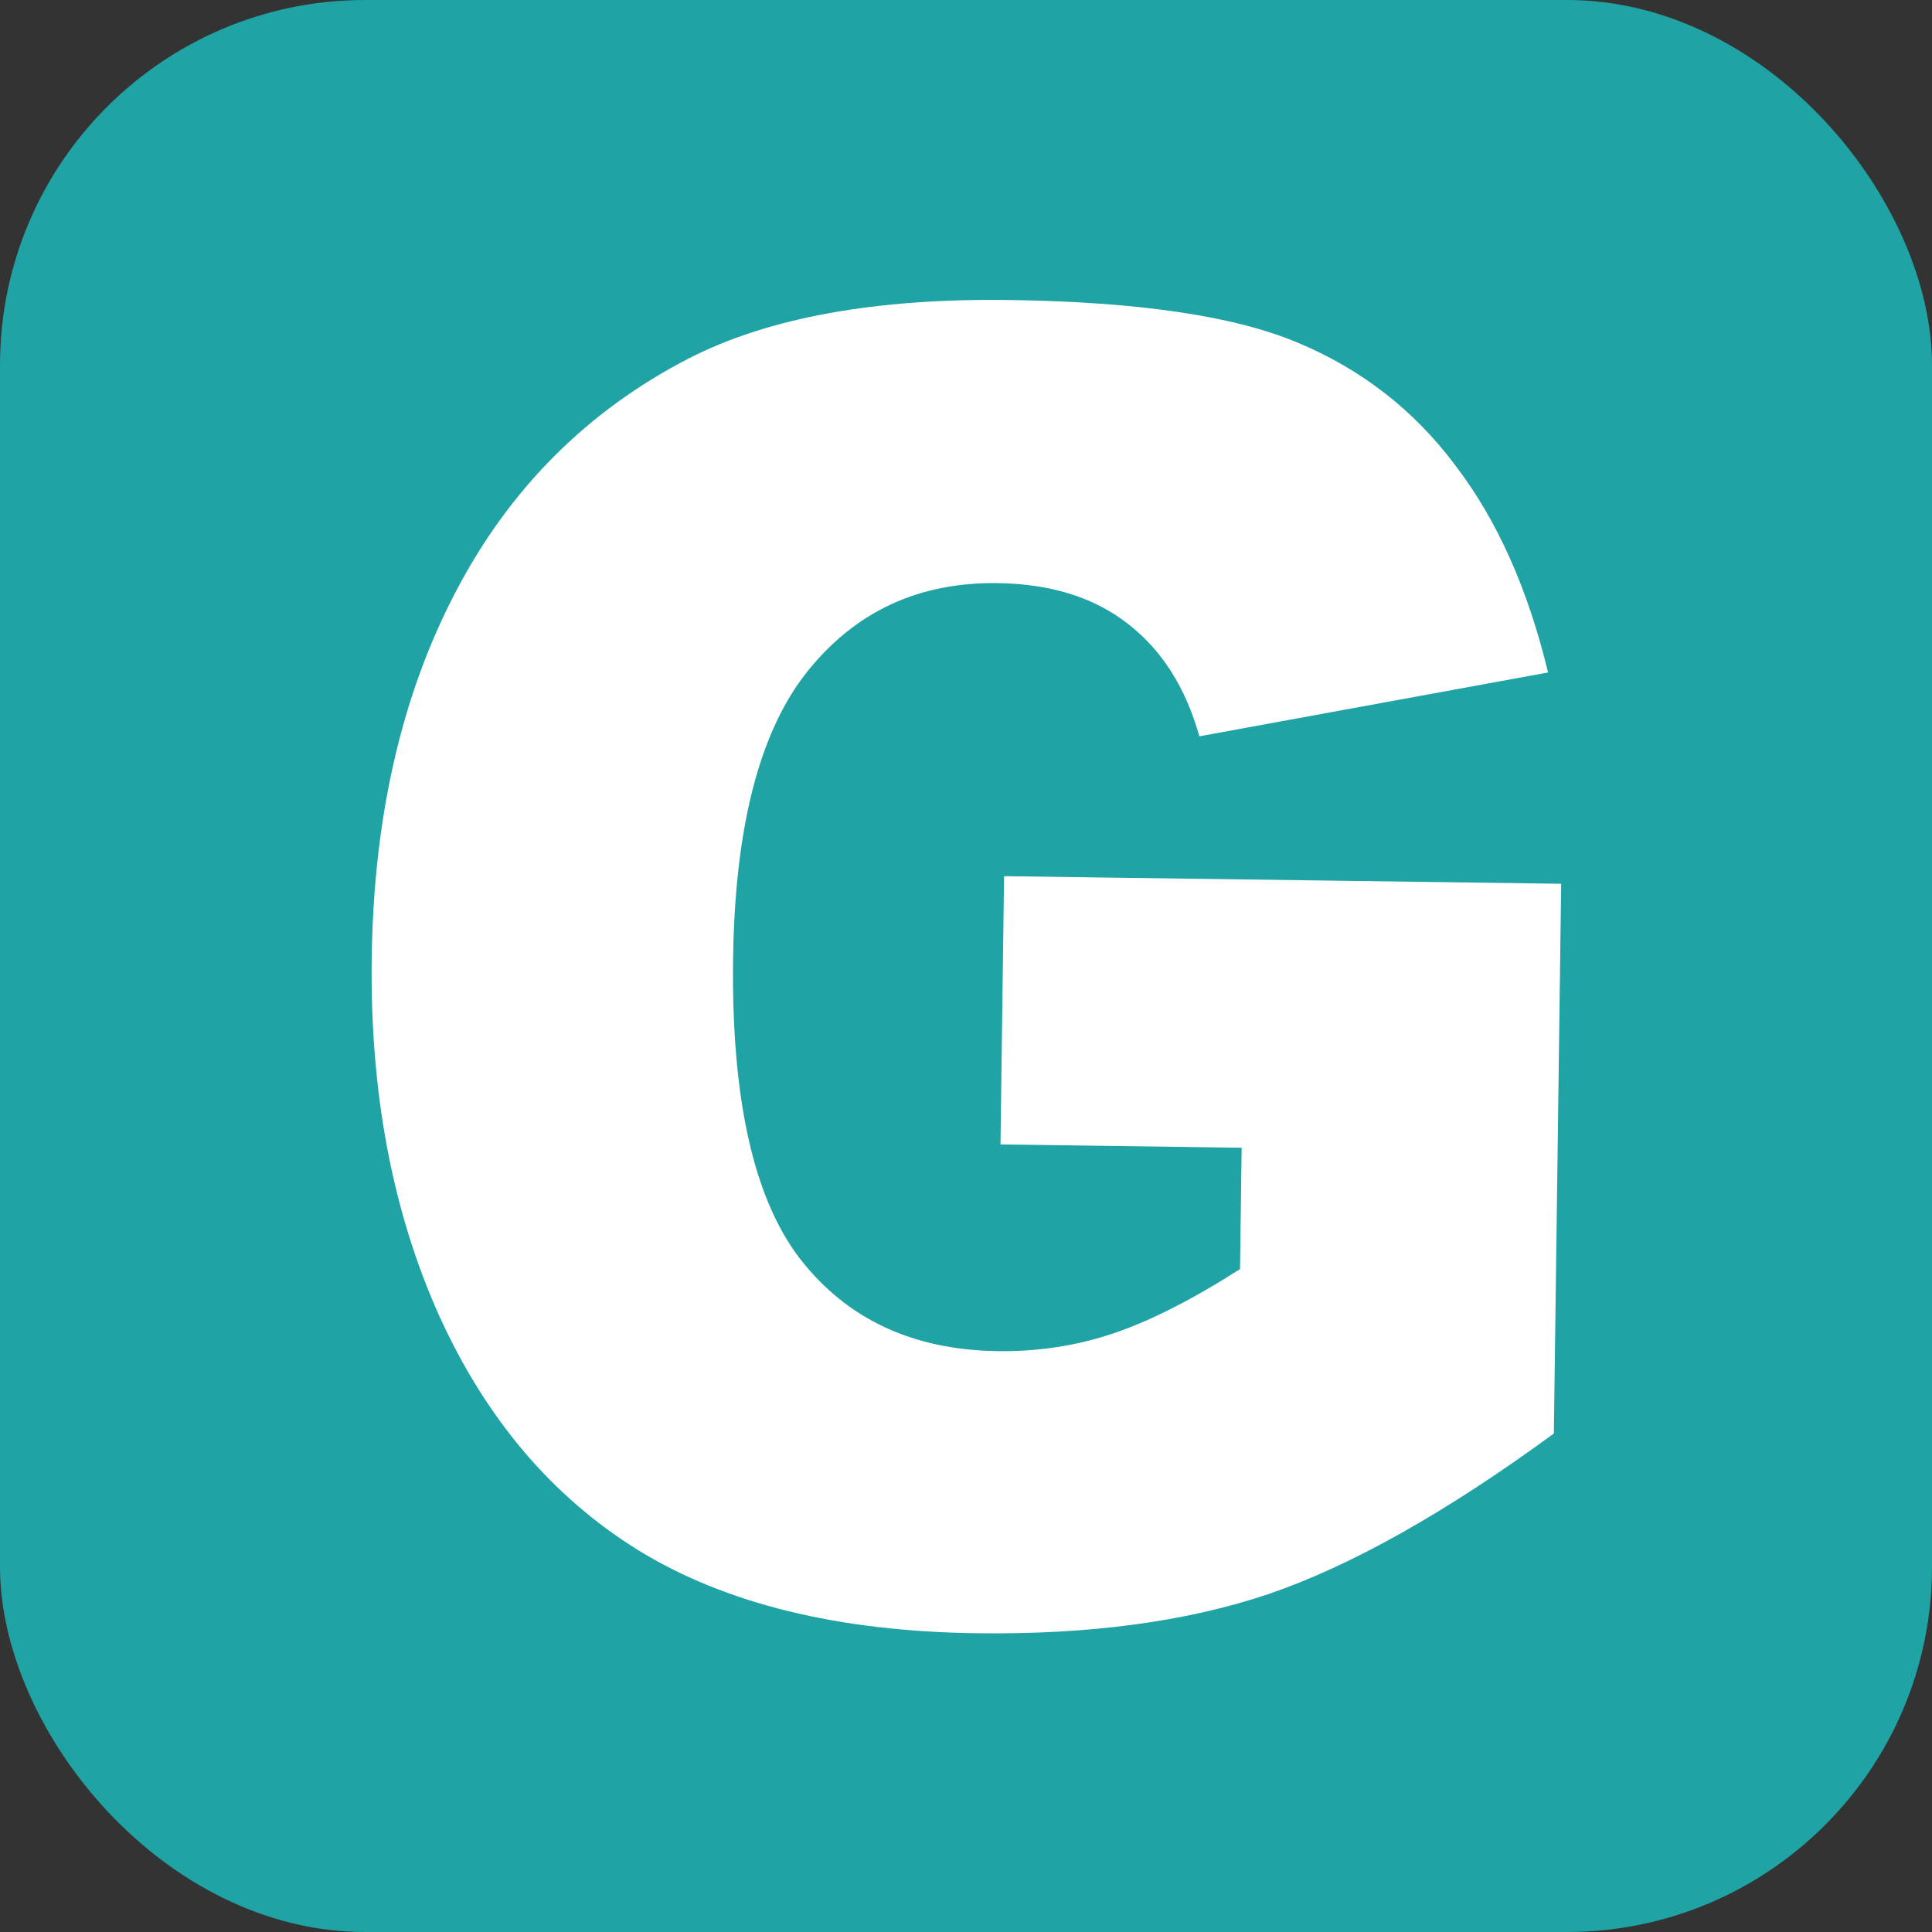 <svg xmlns="http://www.w3.org/2000/svg" viewBox="0 0 210 210">
  <rect x="0" y="0" width="210" height="210" fill="#333333" stroke="none"/>
  <g transform="translate(656.17 87.842)">
    <rect x="-656.17" y="-87.842" width="210" height="210" ry="39.688" fill="#20a3a4"/>
    <path transform="matrix(.951 .013 -.014 1.051 0 0)" fill="#fff"
      d="m-575.01 41.892v-27.745h63.676v56.854q-18.284 12.462-32.384 17.011-14.009 4.457-33.294 4.457-23.742 0-38.752-8.096-14.918-8.096-23.196-24.106-8.187-16.01-8.187-36.75 0-21.832 9.006-37.933 9.006-16.192 26.38-24.561 13.554-6.459 36.477-6.459 22.105 0 33.021 4.003 11.007 4.003 18.193 12.462 7.277 8.369 10.916 21.286l-39.752 7.095q-2.456-7.55-8.369-11.553-5.822-4.003-14.918-4.003-13.554 0-21.65 9.46-8.005 9.37-8.005 29.746 0 21.65 8.096 30.929 8.187 9.279 22.742 9.279 6.913 0 13.19-2.001 6.277-2.001 14.373-6.822v-12.553z"/>
  </g>
</svg>
